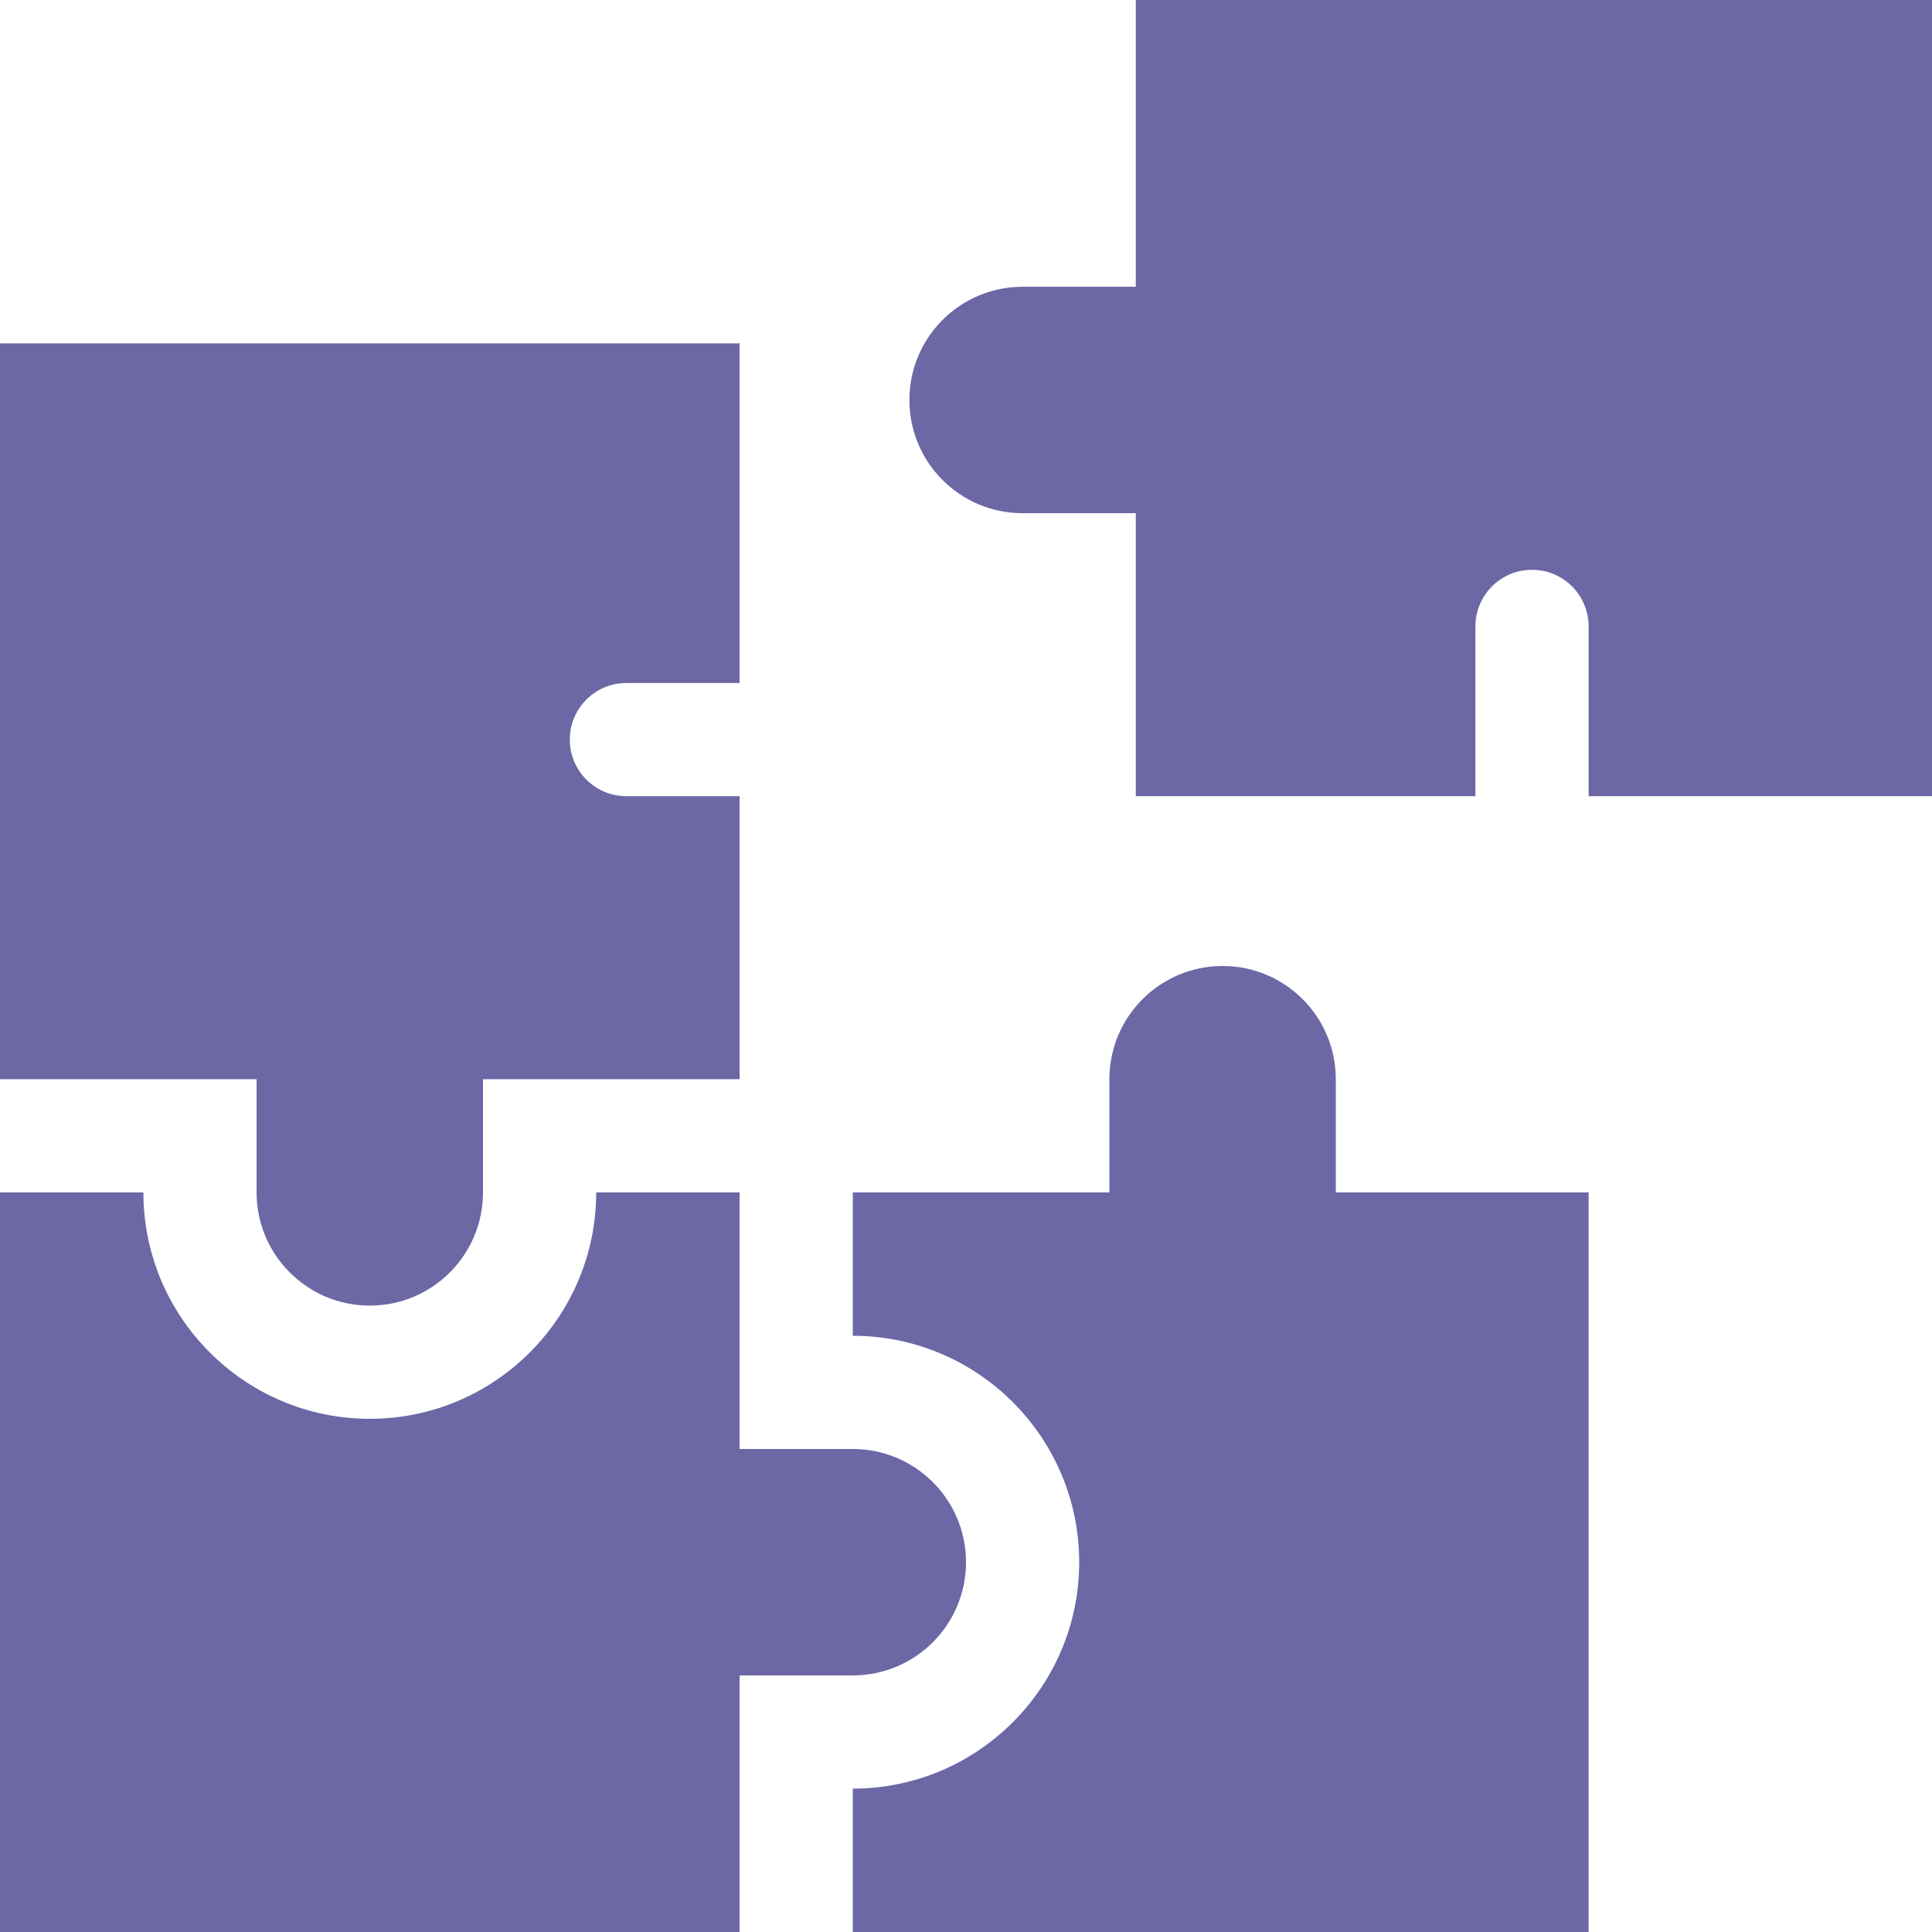 <?xml version="1.0" standalone="no"?>
<svg xmlns="http://www.w3.org/2000/svg" version="1.1" xmlns:xlink="http://www.w3.org/1999/xlink" width="512" height="512" x="0" y="0" viewBox="0 0 512 512" style="enable-background:new 0 0 512 512" xml:space="preserve" class=""><g><path d="M301 0v76h-30c-16.569 0-30 13.431-30 30s13.431 30 30 30h30v75h90v-45c0-8.276 6.724-15 15-15s15 6.724 15 15v45h91V0zM68 316c0 16.569 13.431 30 30 30s30-13.431 30-30v-30h68v-75h-30c-8.284 0-15-6.716-15-15s6.716-15 15-15h30V91H0v195h68zM354 316v-30c0-16.569-13.431-30-30-30s-30 13.431-30 30v30h-68v38c33.091 0 60 26.909 60 60s-26.909 60-60 60v38h195V316z" fill="#6c67a5" opacity="1" data-original="#000000" class=""/><path d="M226 444c16.569 0 30-13.431 30-30s-13.431-30-30-30h-30v-68h-38c0 33.091-26.909 60-60 60s-60-26.909-60-60H0v196h196v-68z" fill="#6c67a5" opacity="1" data-original="#000000" class=""/></g></svg>